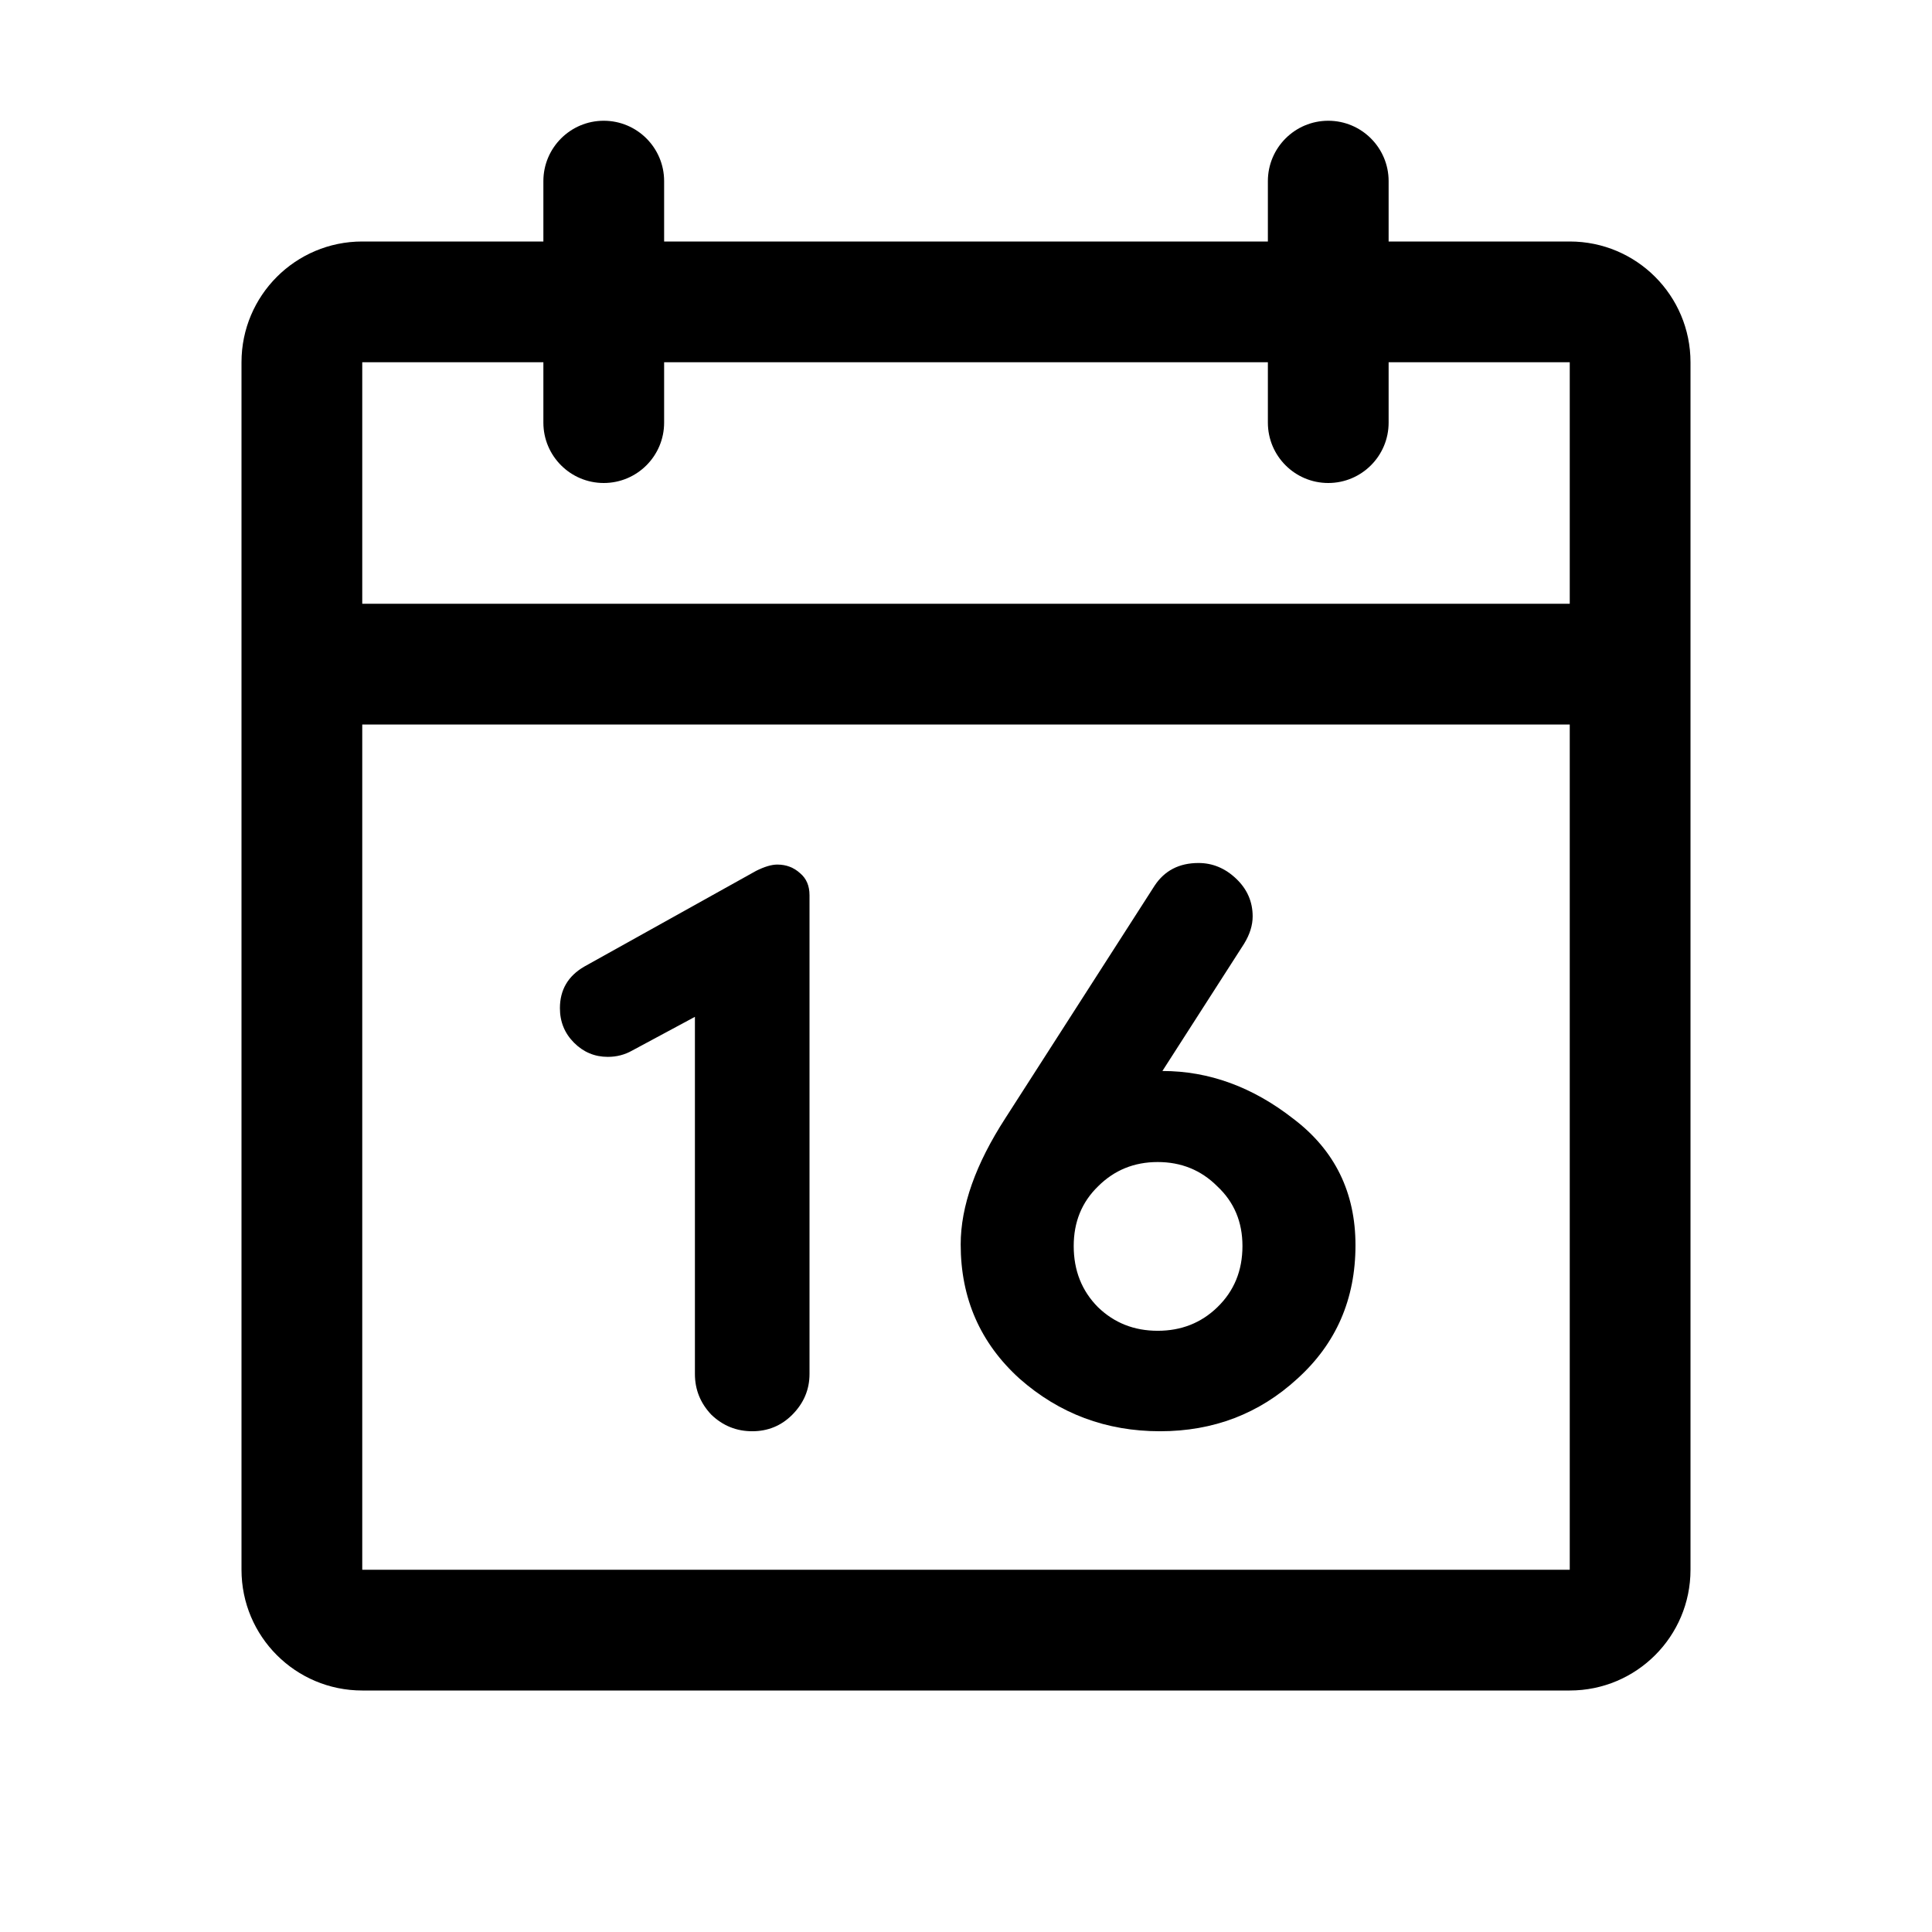 <svg width="32" height="32" viewBox="0 0 32 32" fill="none" xmlns="http://www.w3.org/2000/svg">
<path fill-rule="evenodd" clip-rule="evenodd" d="M10 2C10.552 2 11 2.448 11 3V4H21V3C21 2.448 21.448 2 22 2C22.552 2 23 2.448 23 3V4H26C27.105 4 28 4.895 28 6V26C28 27.105 27.105 28 26 28H6C4.895 28 4 27.105 4 26V6C4 4.895 4.895 4 6 4H9V3C9 2.448 9.448 2 10 2ZM9 6H6V10H26V6H23V7C23 7.552 22.552 8 22 8C21.448 8 21 7.552 21 7V6H11V7C11 7.552 10.552 8 10 8C9.448 8 9 7.552 9 7V6ZM26 12H6V26H26V12Z" fill="black"/>
<path d="M9.274 16.699C9.274 16.396 9.408 16.166 9.677 16.01L12.524 14.424C12.662 14.355 12.779 14.32 12.875 14.32C13.022 14.32 13.148 14.368 13.252 14.463C13.356 14.55 13.408 14.671 13.408 14.827V22.757C13.408 23.017 13.312 23.242 13.122 23.433C12.94 23.615 12.719 23.706 12.459 23.706C12.199 23.706 11.973 23.615 11.783 23.433C11.601 23.242 11.51 23.017 11.51 22.757V16.842L10.47 17.401C10.348 17.47 10.214 17.505 10.067 17.505C9.85 17.505 9.664 17.427 9.508 17.271C9.352 17.115 9.274 16.924 9.274 16.699Z" fill="black"/>
<path d="M22.451 20.625C22.451 21.518 22.131 22.254 21.489 22.835C20.857 23.416 20.098 23.706 19.214 23.706C18.322 23.706 17.546 23.416 16.887 22.835C16.237 22.246 15.912 21.505 15.912 20.612C15.912 19.979 16.159 19.282 16.653 18.519L19.123 14.671C19.288 14.42 19.53 14.294 19.851 14.294C20.085 14.294 20.293 14.381 20.475 14.554C20.657 14.727 20.748 14.935 20.748 15.178C20.748 15.325 20.701 15.477 20.605 15.633L19.253 17.739C20.024 17.739 20.748 18.003 21.424 18.532C22.109 19.052 22.451 19.75 22.451 20.625ZM20.579 20.638C20.579 20.239 20.441 19.91 20.163 19.65C19.895 19.381 19.565 19.247 19.175 19.247C18.785 19.247 18.456 19.381 18.187 19.65C17.919 19.91 17.784 20.239 17.784 20.638C17.784 21.045 17.919 21.383 18.187 21.652C18.456 21.912 18.785 22.042 19.175 22.042C19.565 22.042 19.895 21.912 20.163 21.652C20.441 21.383 20.579 21.045 20.579 20.638Z" fill="black"/>
</svg>
